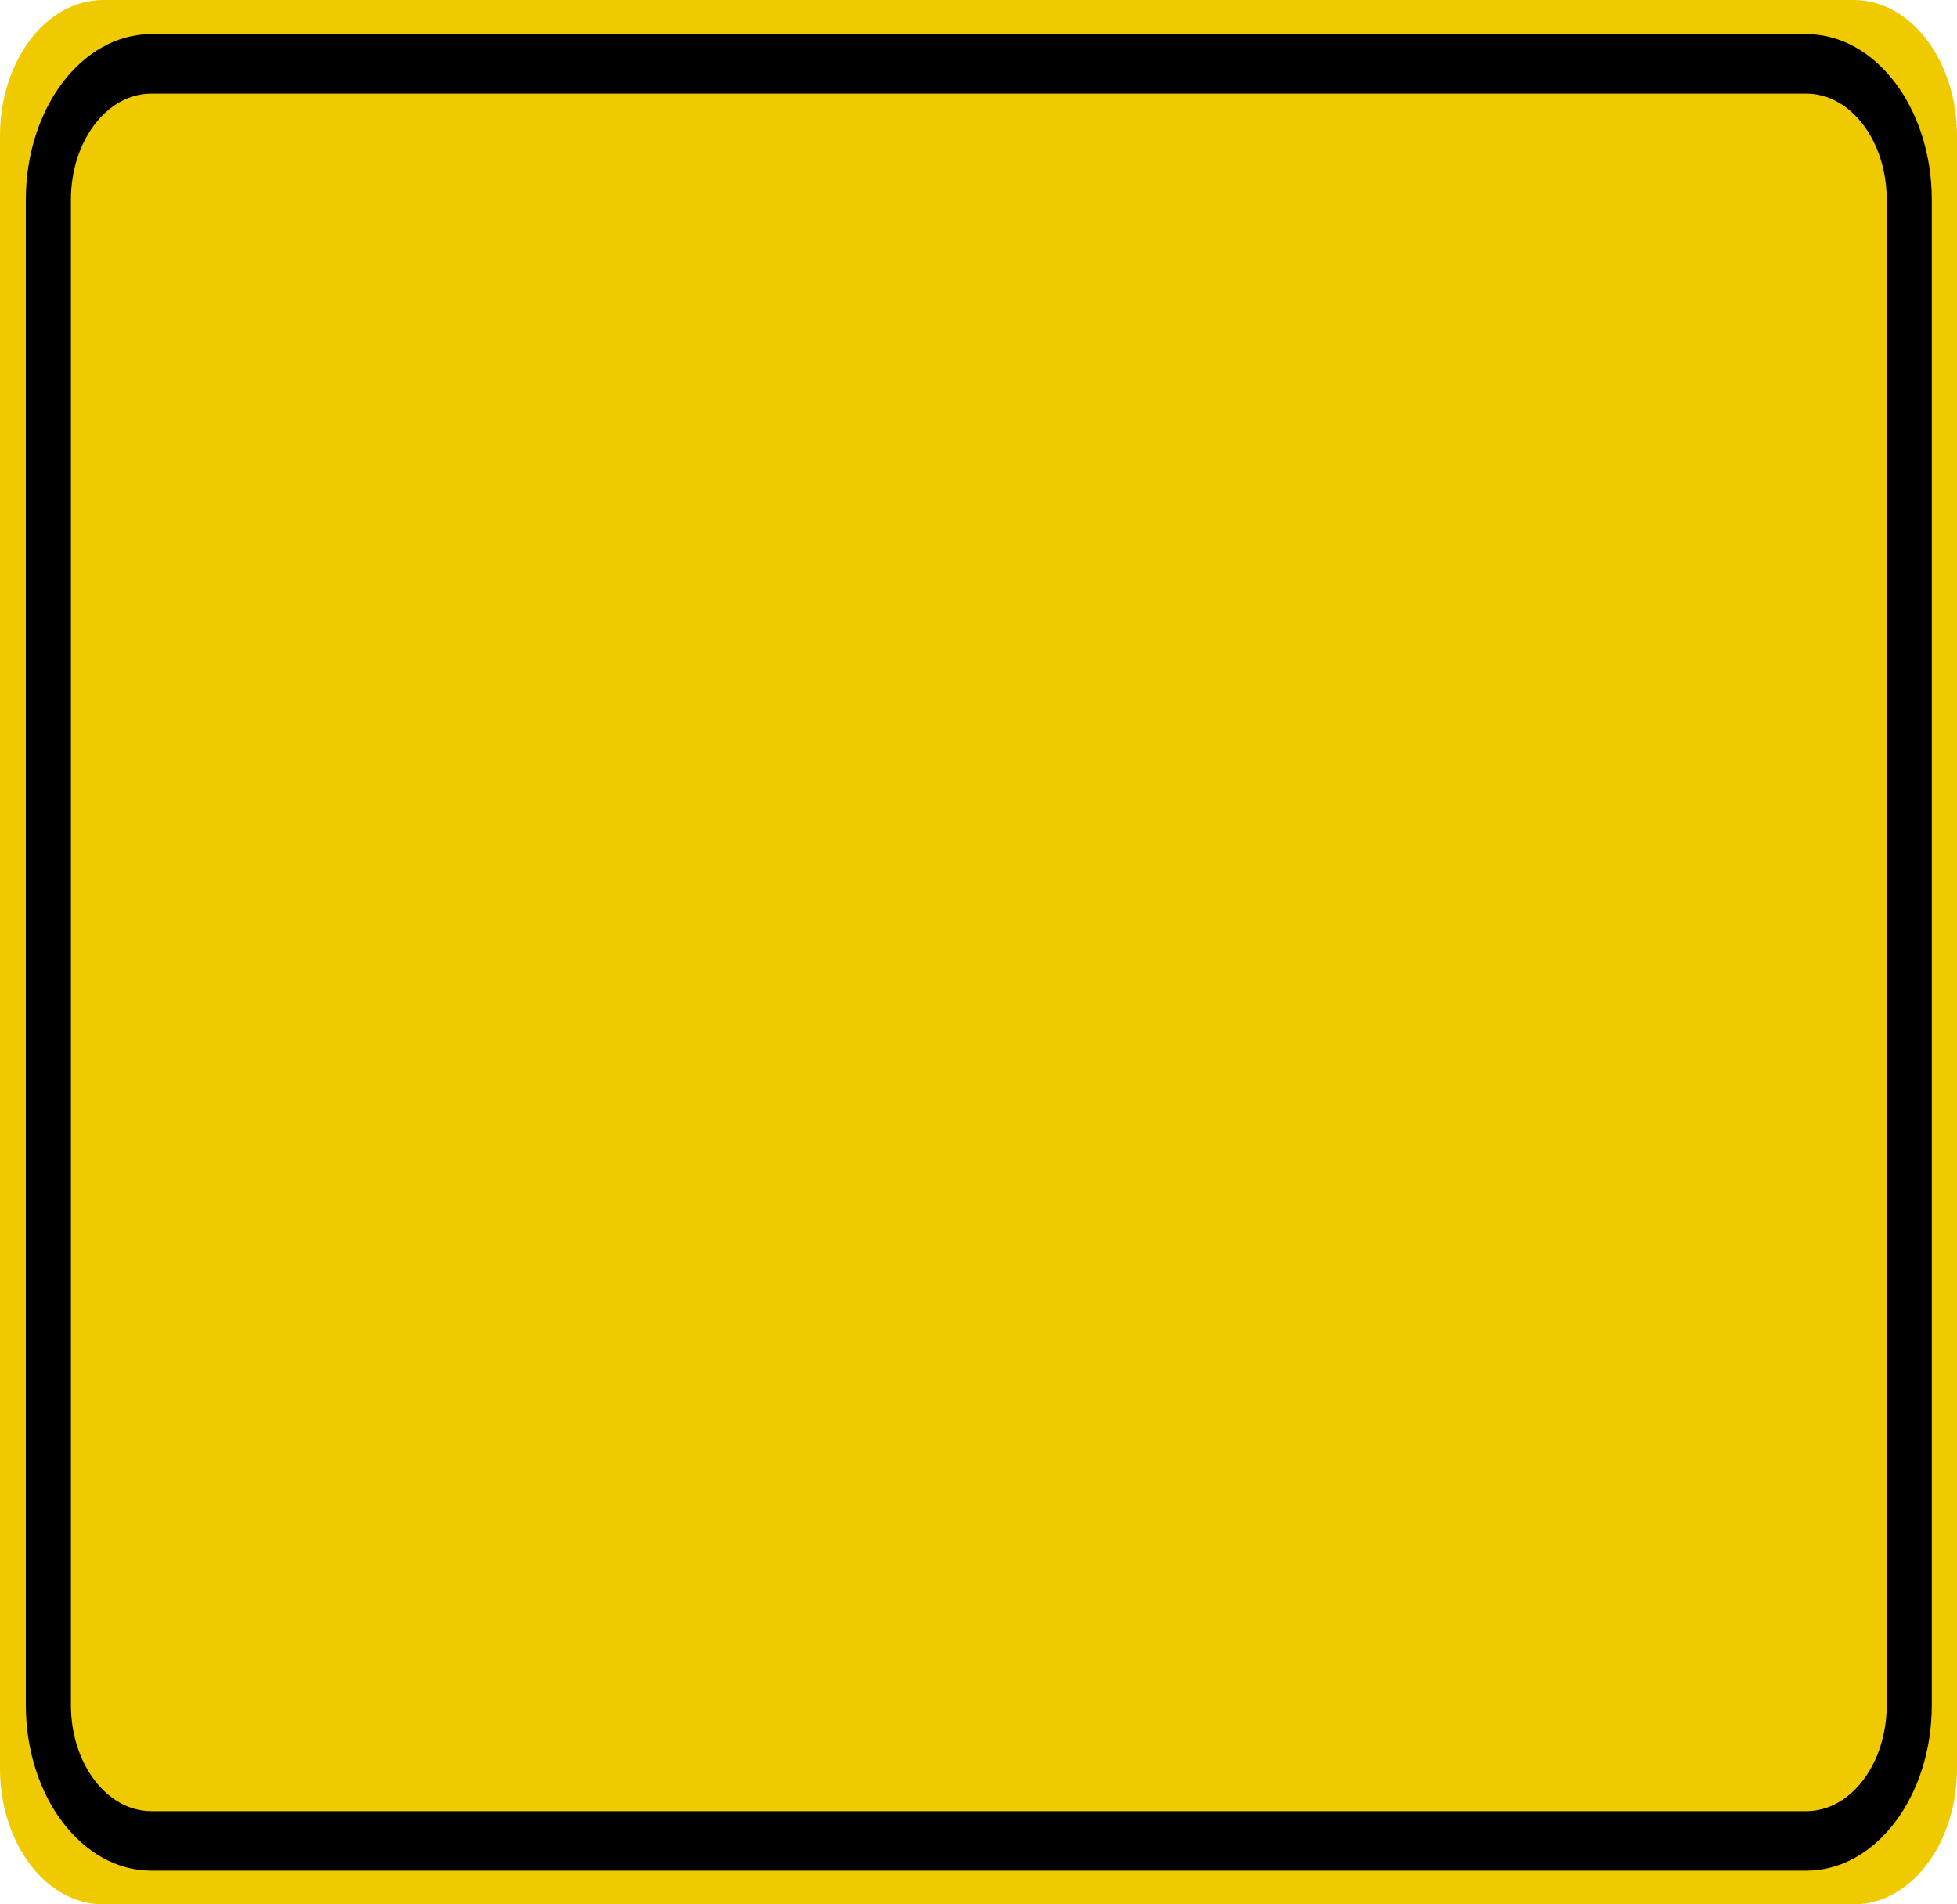 <?xml version="1.0" encoding="UTF-8"?>
<svg xmlns="http://www.w3.org/2000/svg" xmlns:xlink="http://www.w3.org/1999/xlink" width="37pt" height="36pt" viewBox="0 0 37 36" version="1.1">
<g id="surface1">
<path style=" stroke:none;fill-rule:nonzero;fill:rgb(94.118%,79.216%,0%);fill-opacity:1;" d="M 1.949 0 L 35.051 0 C 36.129 0 37 1.152 37 2.57 L 37 33.43 C 37 34.848 36.129 36 35.051 36 L 1.949 36 C 0.871 36 0 34.848 0 33.43 L 0 2.57 C 0 1.152 0.871 0 1.949 0 Z M 1.949 0 "/>
<path style="fill:none;stroke-width:0.875;stroke-linecap:butt;stroke-linejoin:miter;stroke:rgb(0%,0%,0%);stroke-opacity:1;stroke-miterlimit:4;" d="M 2.937 0.939 L 35.063 0.939 C 36.167 0.939 37.061 1.832 37.061 2.938 L 37.061 25.062 C 37.061 26.168 36.167 27.061 35.063 27.061 L 2.937 27.061 C 1.833 27.061 0.939 26.168 0.939 25.062 L 0.939 2.938 C 0.939 1.832 1.833 0.939 2.937 0.939 Z M 2.937 0.939 " transform="matrix(0.974,0,0,1.286,0,0)"/>
</g>
</svg>
